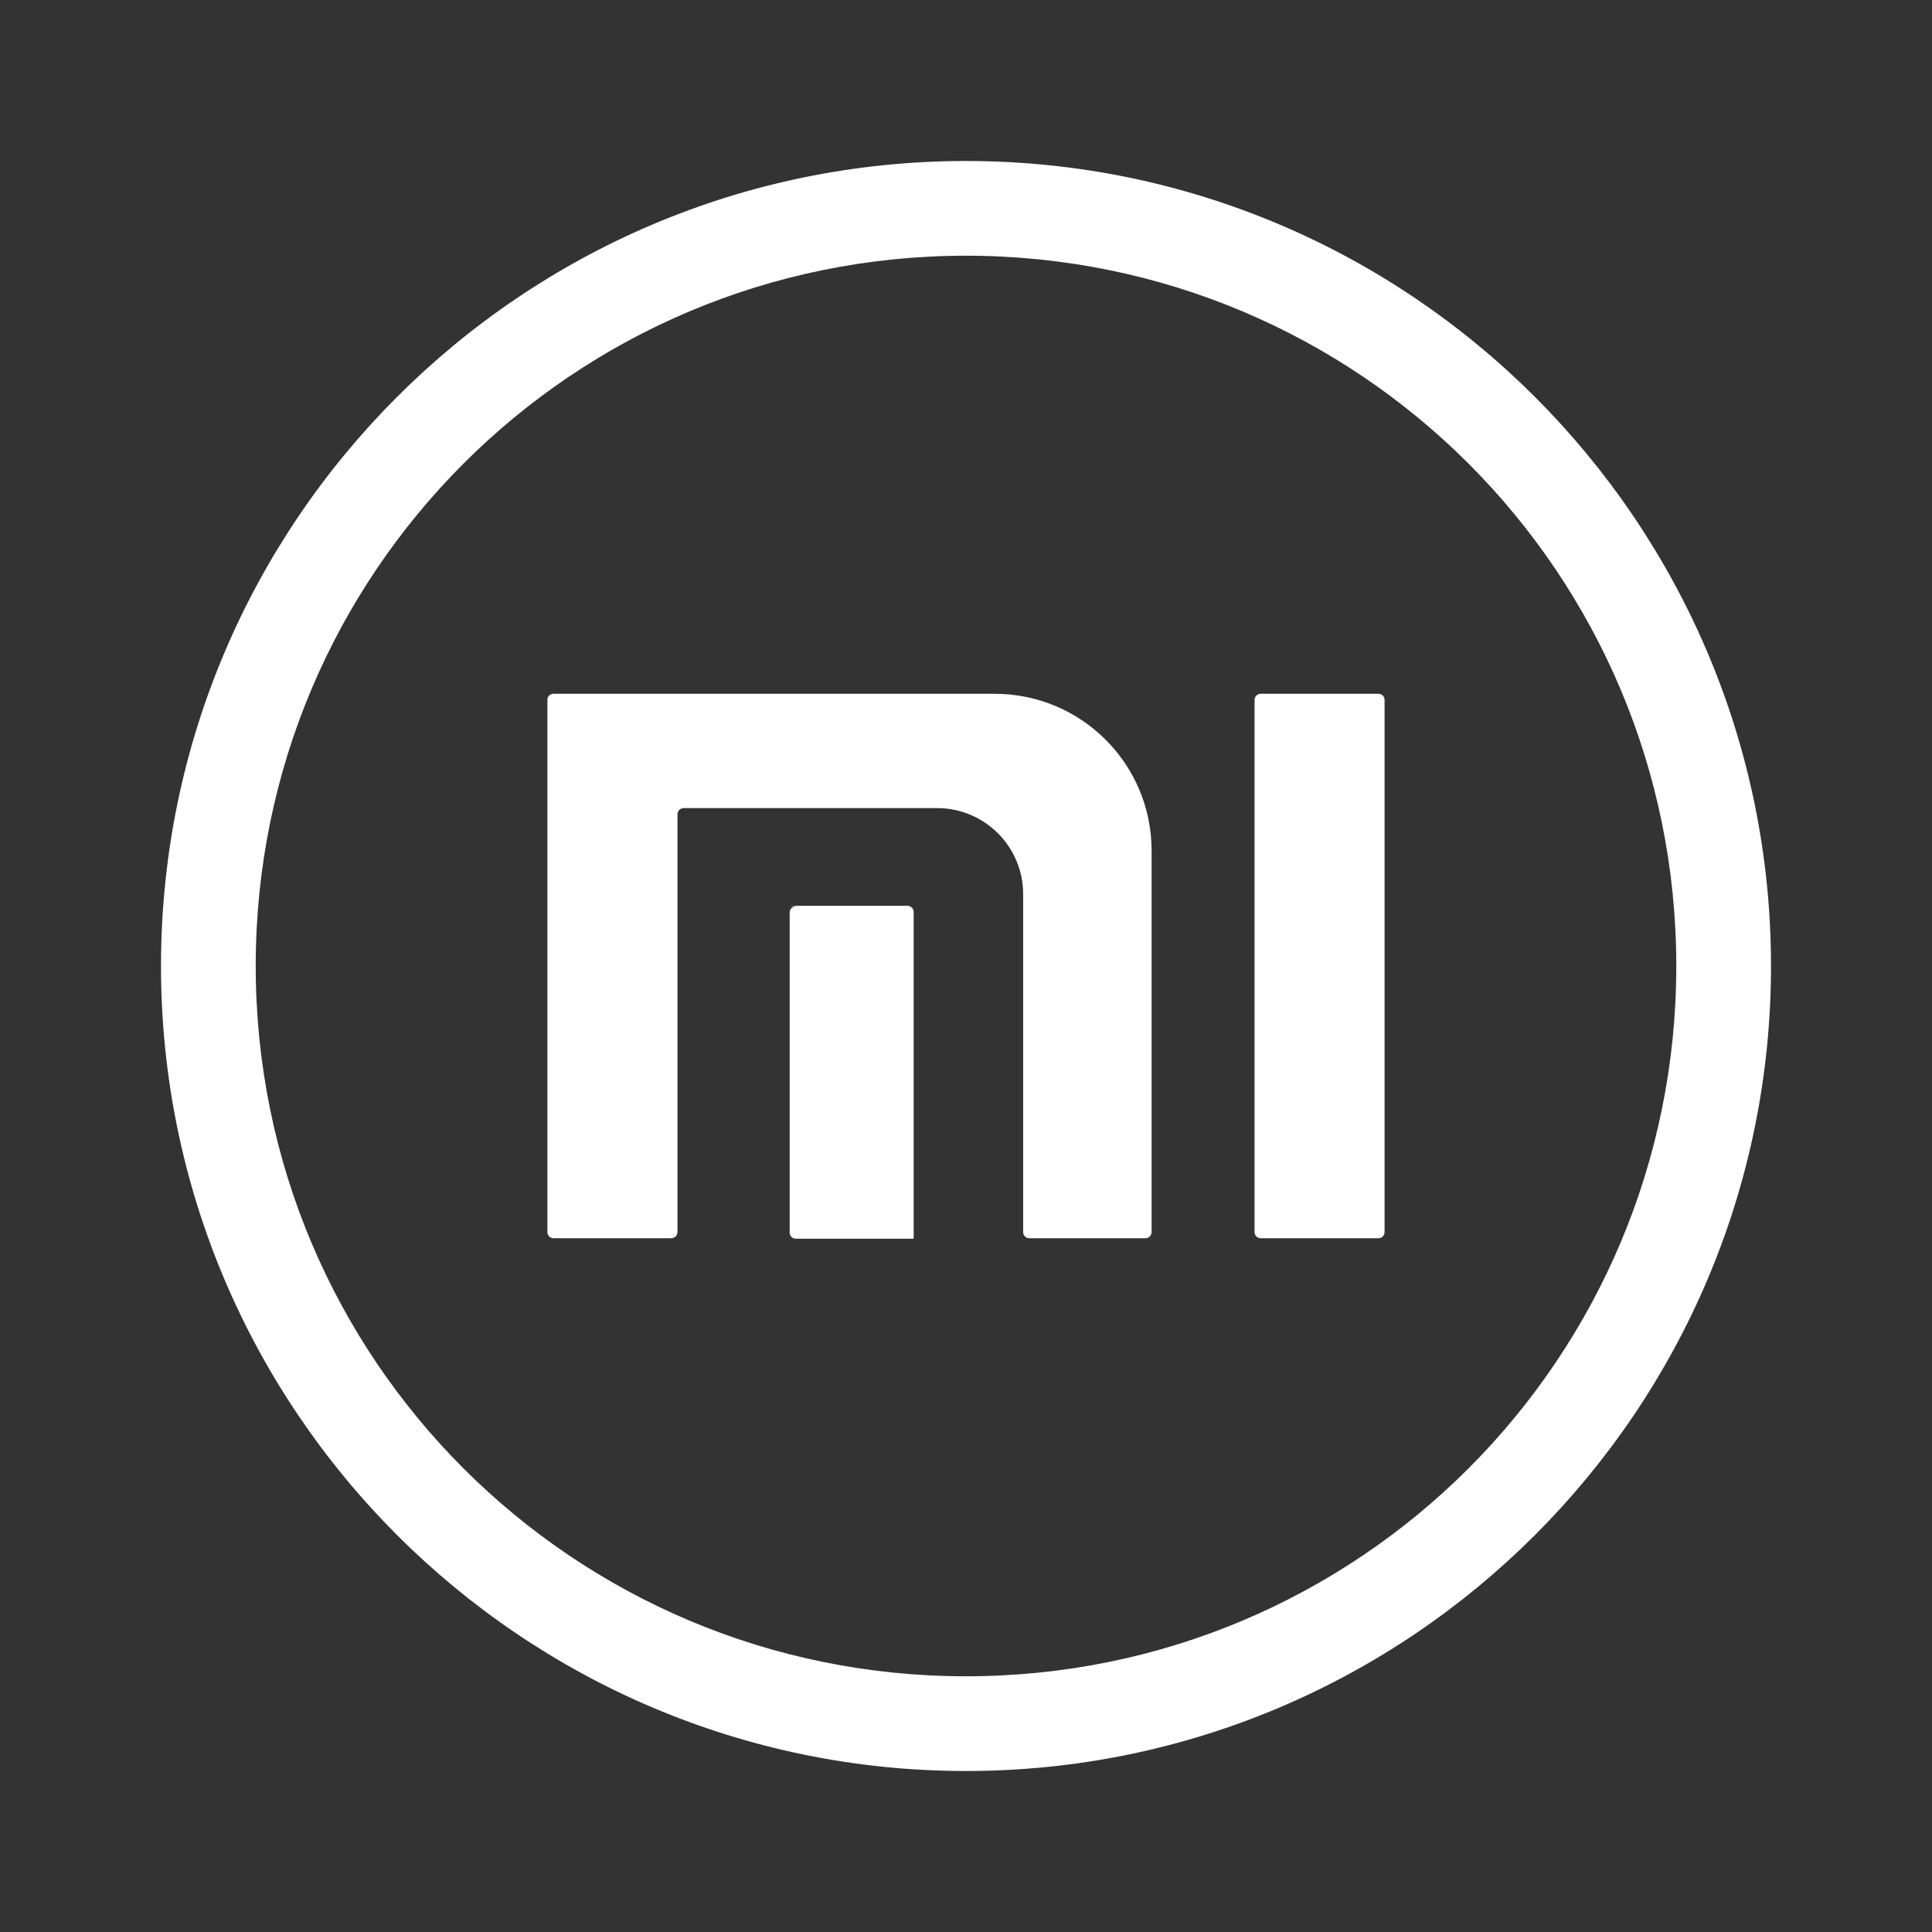 <?xml version="1.0" encoding="UTF-8" standalone="no"?>
<svg
   version="1.1"
   viewBox="0 0 48 48"
   id="svg1"
   xmlns="http://www.w3.org/2000/svg"
   xmlns:svg="http://www.w3.org/2000/svg">
  <rect x="0" y="0" width="48" height="48" fill="#333333" stroke="none"/>
  <defs
     id="defs1" />
  <path
     d="m 19.619,22.505 h 2.927 c 0.085,0 0.154,0.069 0.154,0.154 v 7.952 0.085 -0.069 0.151 -0.154 0.151 h -2.927 c -0.085,0 -0.154,-0.066 -0.154,-0.151 v -7.953 c 0,-0.085 0.069,-0.154 0.154,-0.154 z"
     id="path6"
     style="fill:#fff;fill-opacity:1;stroke:none;stroke-width:1;stroke-dasharray:none" />
  <path
     d="m 31.323,17.237 h 2.925 c 0.085,0 0.151,0.066 0.151,0.151 v 13.224 c 0,0.085 -0.066,0.151 -0.151,0.151 h -2.925 c -0.085,0 -0.154,-0.066 -0.154,-0.151 V 17.388 c 0,-0.085 0.069,-0.151 0.154,-0.151 z"
     id="path5"
     style="fill:#fff;fill-opacity:1;stroke:none;stroke-width:1;stroke-dasharray:none" />
  <path
     d="m 13.752,17.237 h 10.959 c 2.154,0 3.9,1.743 3.9,3.897 v 9.478 c 0,0.085 -0.071,0.153 -0.154,0.151 h -2.886 c -0.085,0 -0.151,-0.069 -0.151,-0.154 v -8.393 c 0,-1.182 -0.957,-2.139 -2.139,-2.139 h -6.295 c -0.085,0 -0.154,0.069 -0.154,0.154 v 10.378 c 0,0.085 -0.069,0.154 -0.154,0.154 h -2.927 c -0.085,0 -0.151,-0.068 -0.151,-0.151 V 17.385 c 0,-0.083 0.066,-0.148 0.151,-0.148 z"
     id="path4"
     style="fill:#fff;fill-opacity:1;stroke:none;stroke-width:1;stroke-dasharray:none" />
  <path
     style="color:#000000;fill:#fff;fill-opacity:1;stroke:none;stroke-width:1;stroke-linecap:round;stroke-linejoin:round;stroke-miterlimit:0;stroke-dasharray:none;paint-order:stroke fill markers"
     d="M 24,4 C 12.968,4 4,12.968 4,24 4,35.032 12.968,44 24,44 35.032,44 44,35.032 44,24 44,12.968 35.032,4 24,4 Z m 0,2.353 C 33.76,6.353 41.647,14.24 41.647,24 41.647,33.76 33.76,41.647 24,41.647 14.24,41.647 6.353,33.76 6.353,24 6.353,14.24 14.24,6.353 24,6.353 Z"
     id="path7" />
</svg>
